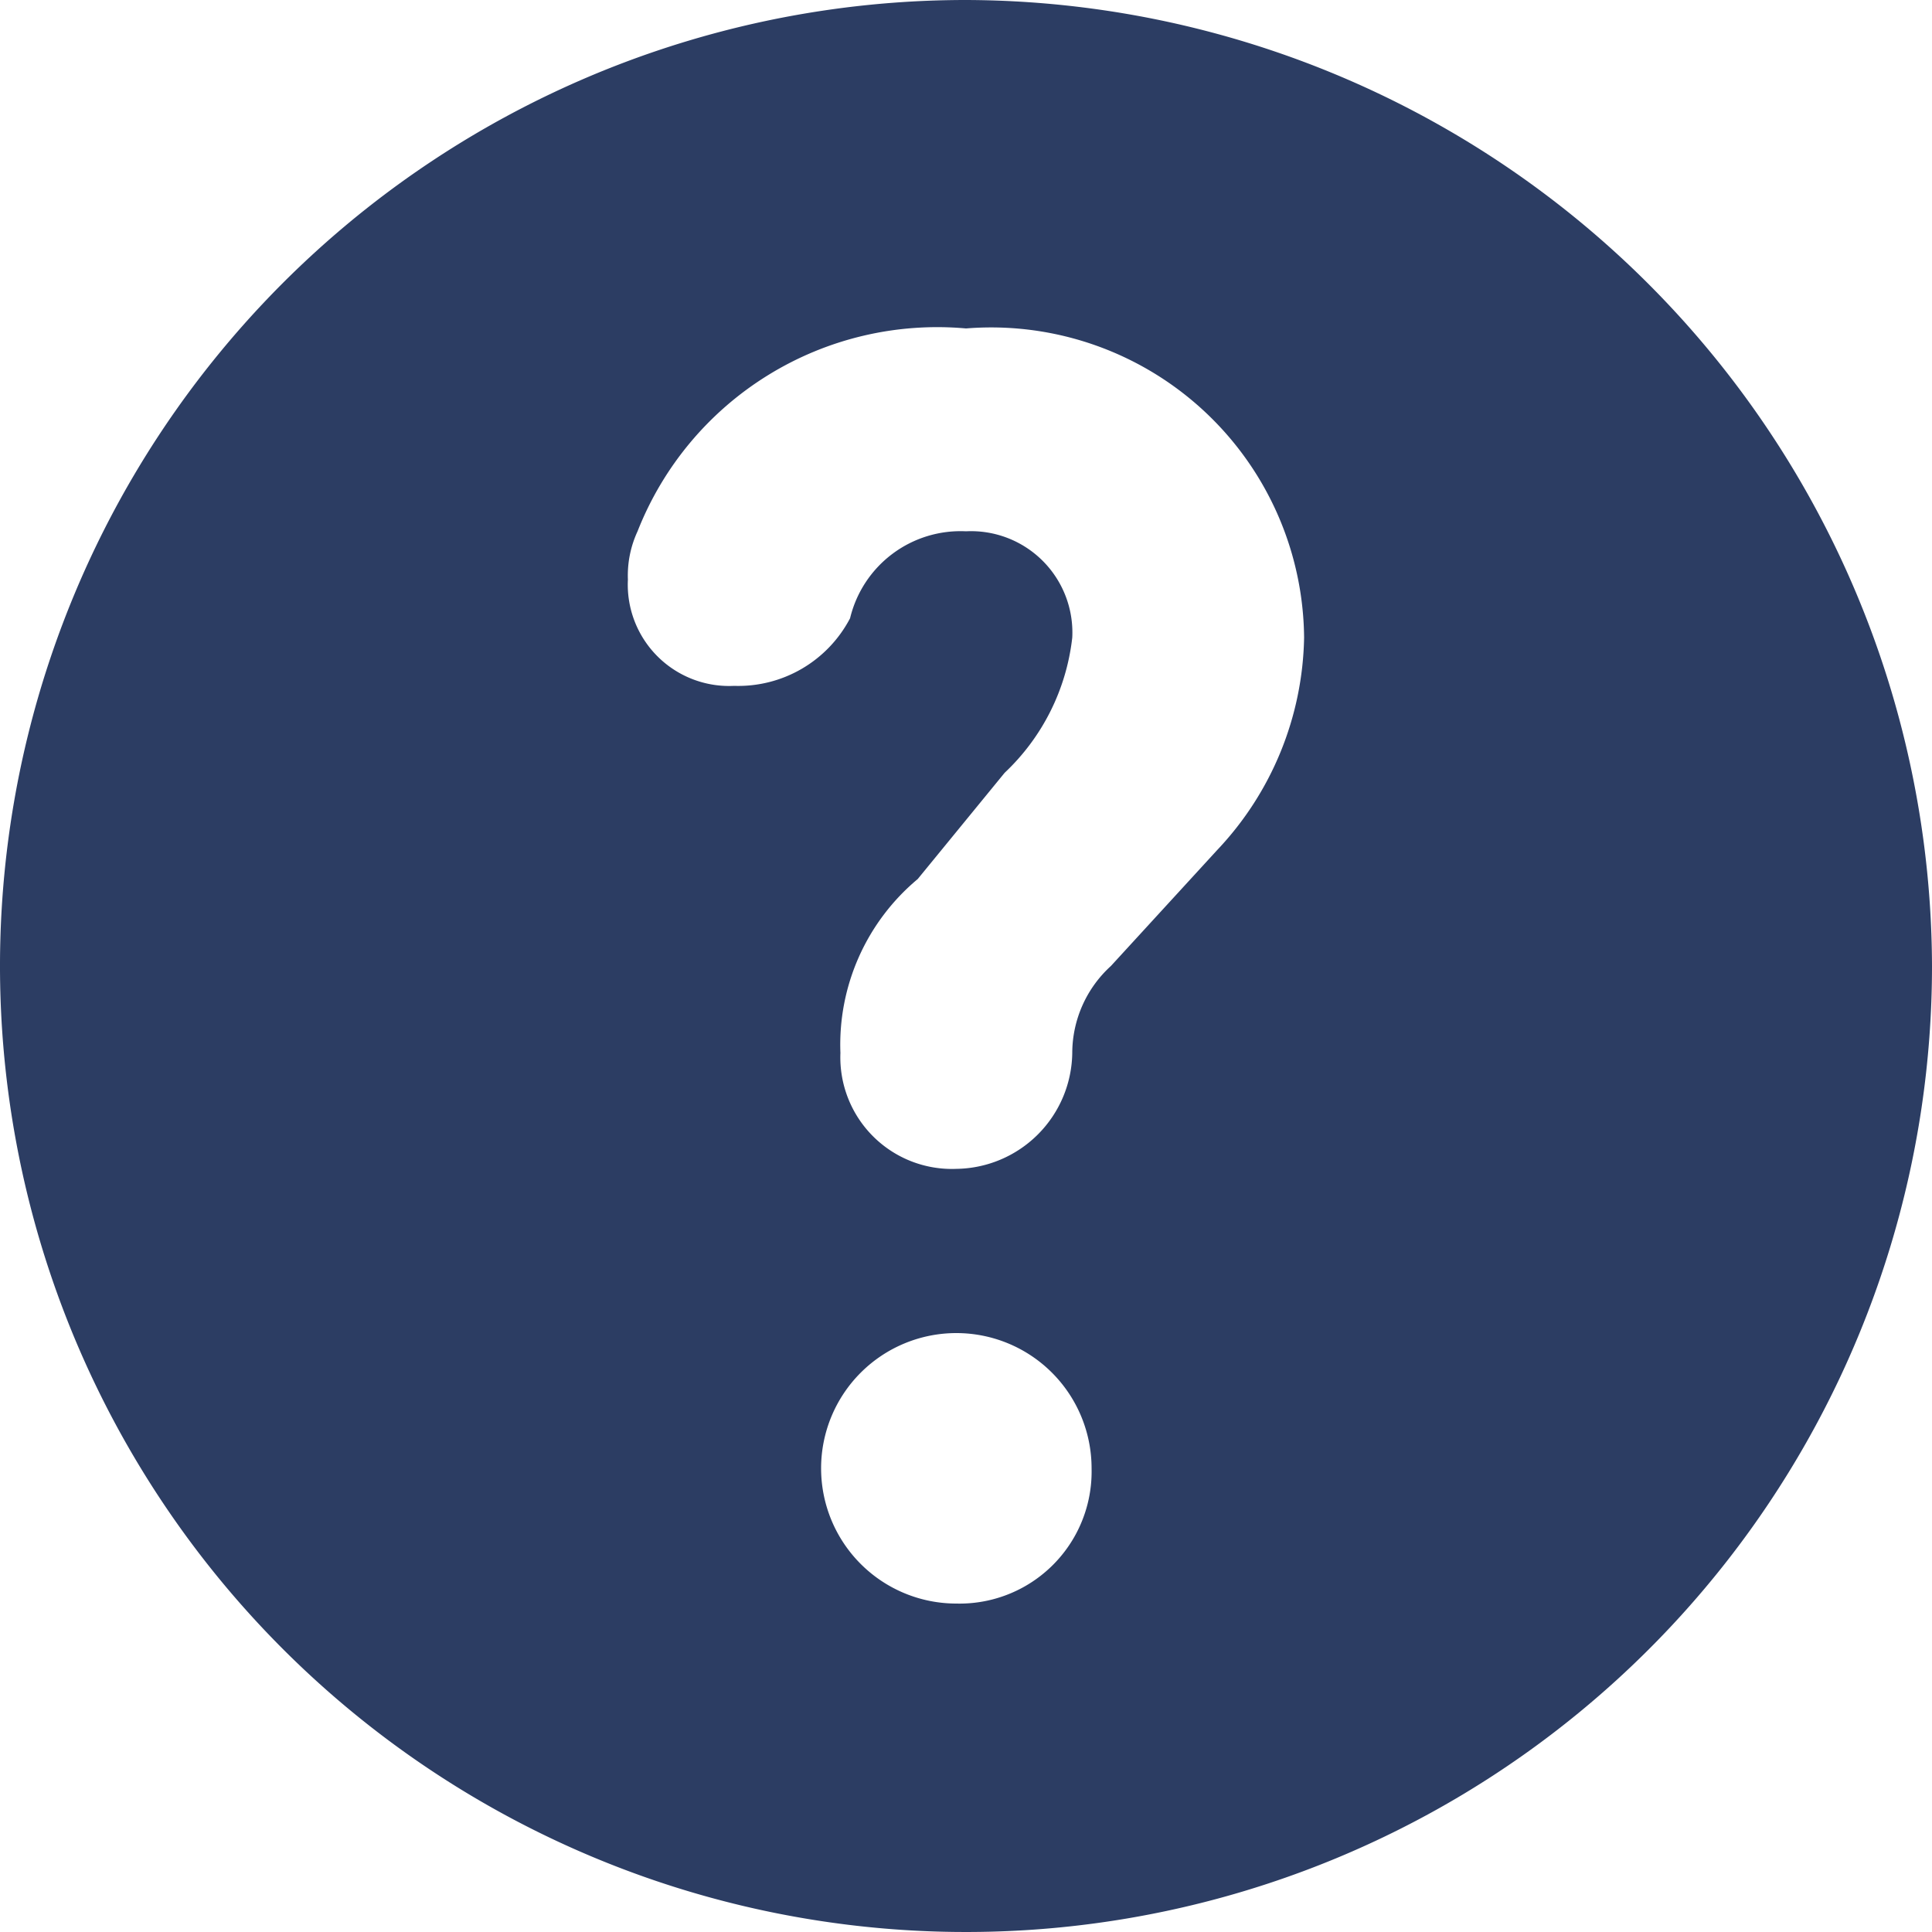<svg id="Help" xmlns="http://www.w3.org/2000/svg" width="20" height="20" viewBox="0 0 20 20">
  <rect id="Rectangle_481" data-name="Rectangle 481" width="20" height="20" fill="none"/>
  <path id="Path_146" data-name="Path 146" d="M10,0A10,10,0,1,0,20,10,10.029,10.029,0,0,0,10,0ZM9.9,16.6a1.4,1.4,0,1,1,1.4-1.4A1.367,1.367,0,0,1,9.9,16.6Zm2.7-7.8L11.5,10a1.222,1.222,0,0,0-.4.9,1.216,1.216,0,0,1-1.2,1.2,1.155,1.155,0,0,1-1.2-1.2,2.232,2.232,0,0,1,.8-1.8L10.4,8a2.27,2.27,0,0,0,.7-1.4A1.049,1.049,0,0,0,10,5.5a1.176,1.176,0,0,0-1.2.9,1.306,1.306,0,0,1-1.2.7A1.049,1.049,0,0,1,6.5,6a1.087,1.087,0,0,1,.1-.5A3.333,3.333,0,0,1,10,3.4a3.24,3.24,0,0,1,3.5,3.2A3.281,3.281,0,0,1,12.6,8.8Z" fill="#2c3d63"/>
</svg>
